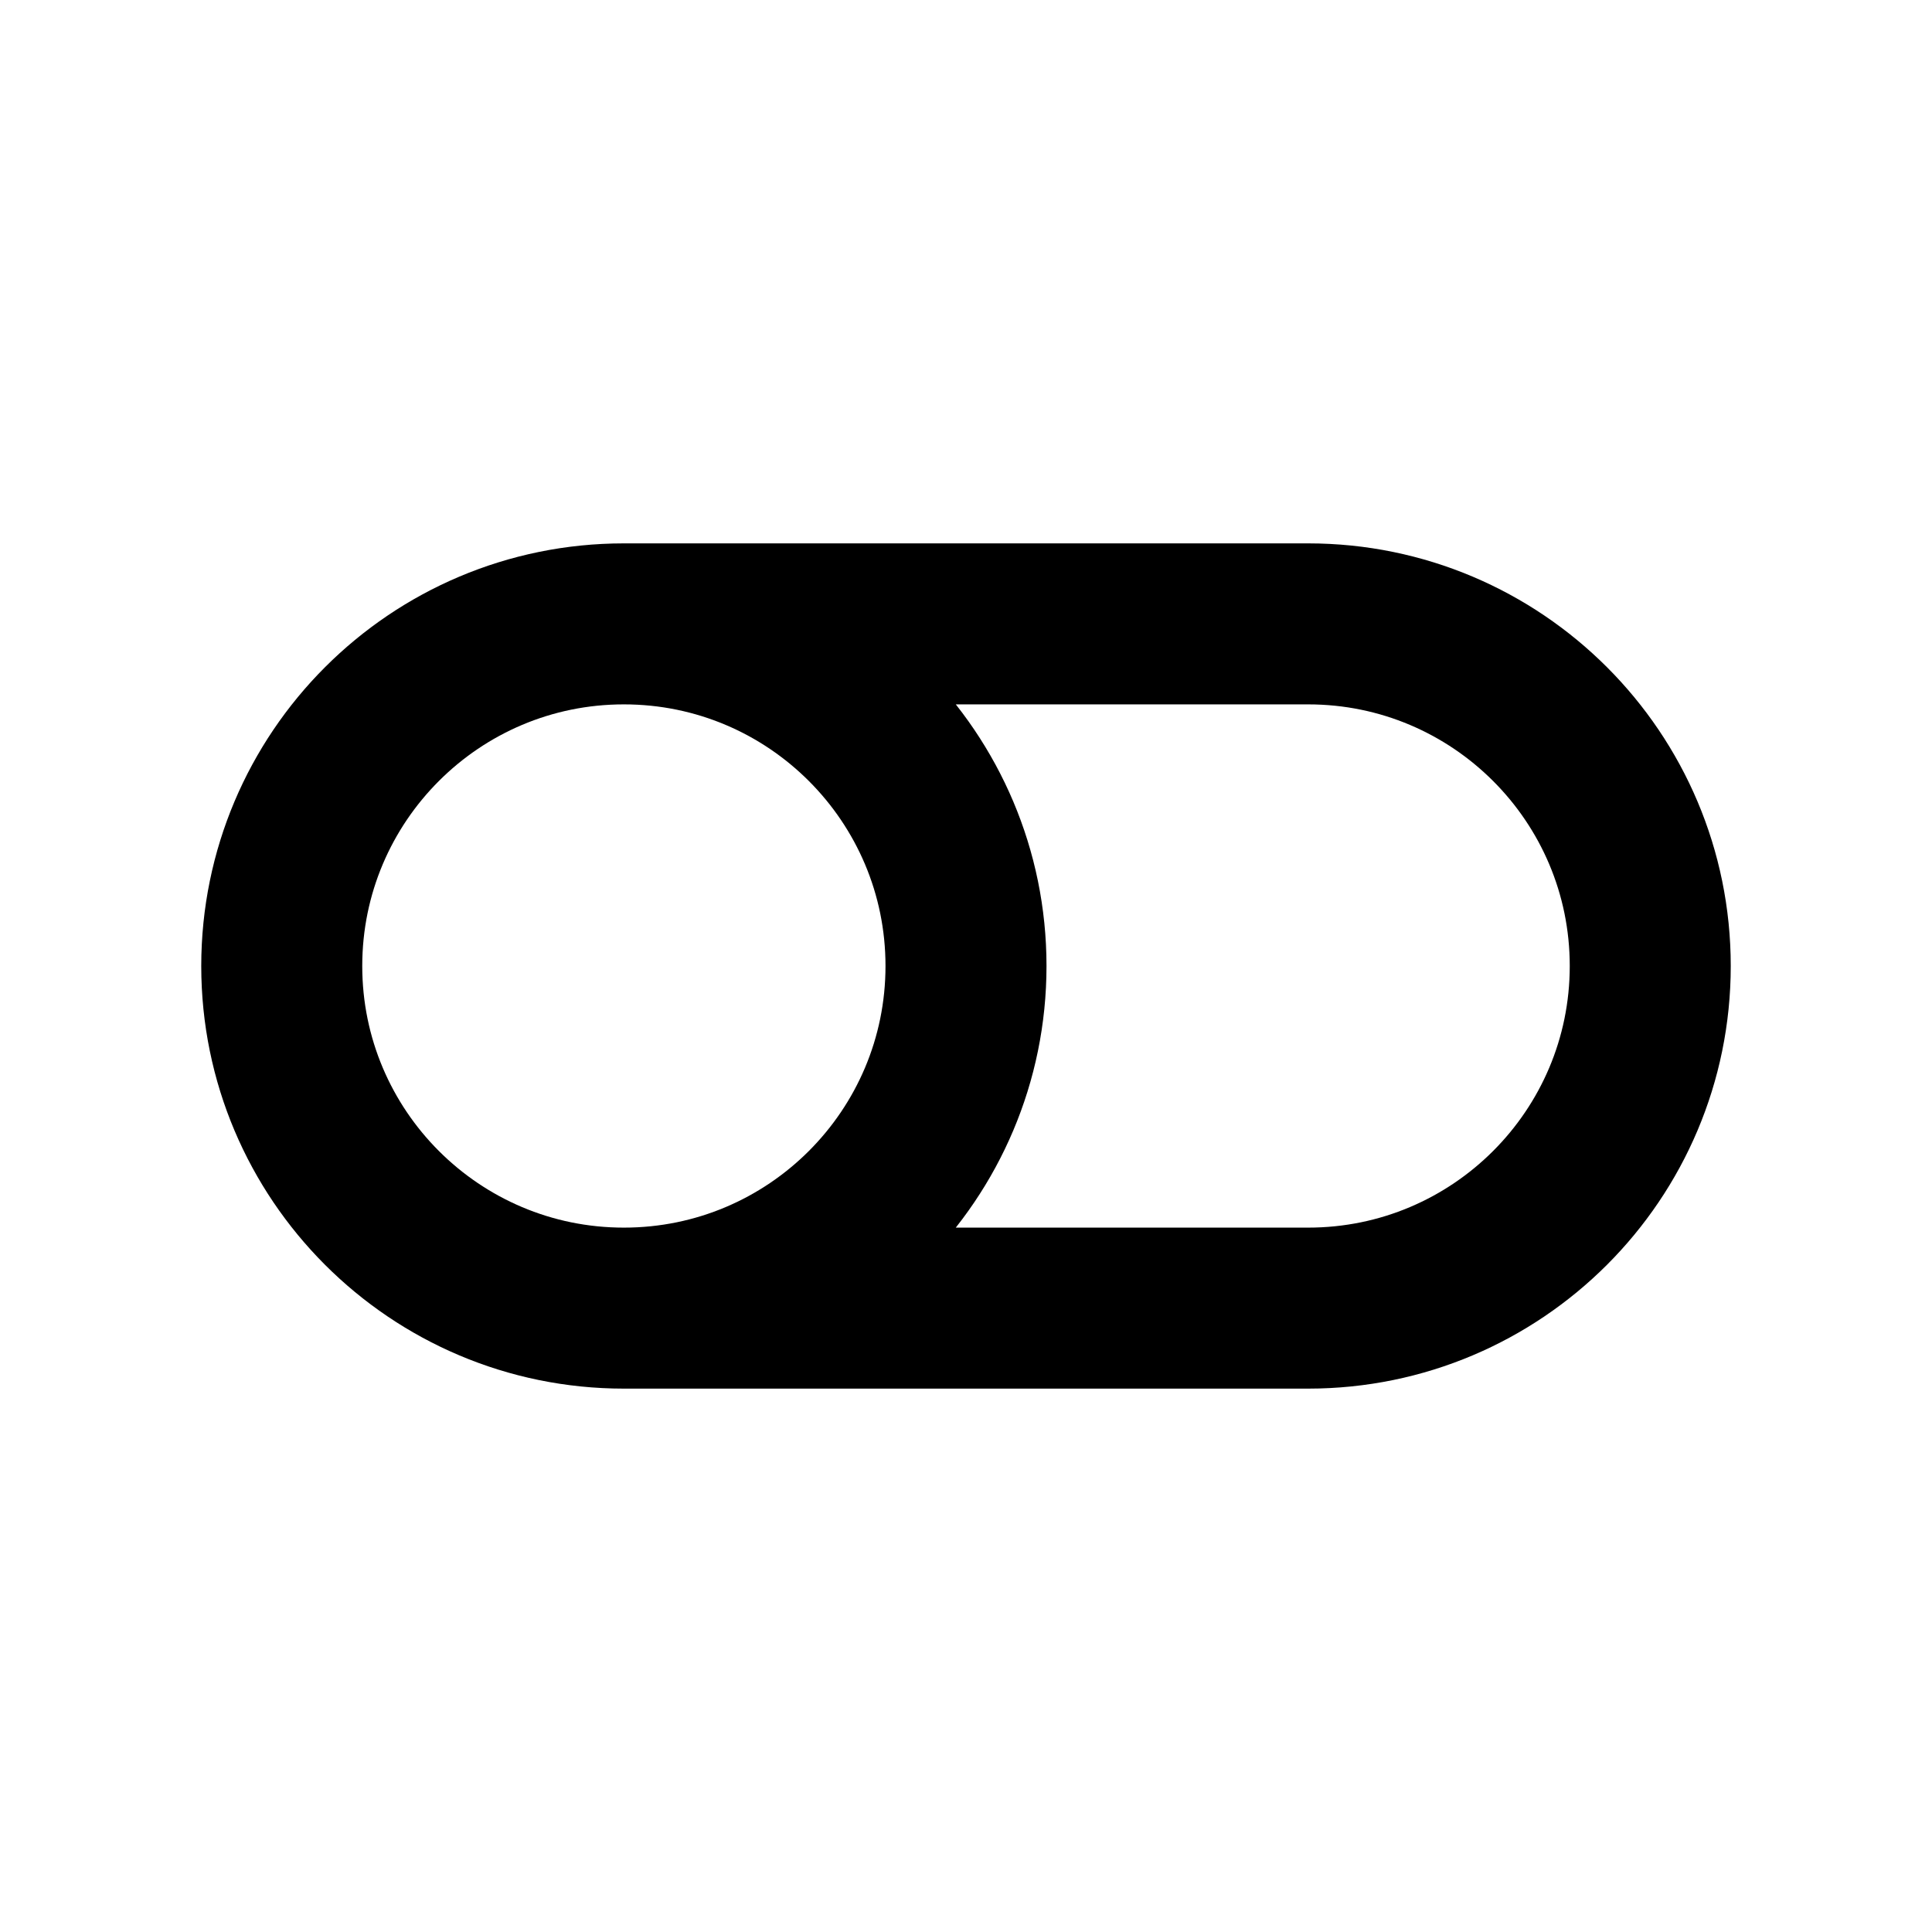 <svg width="24" height="24" viewBox="0 0 24 24" fill="none" xmlns="http://www.w3.org/2000/svg">
<path d="M7.75 7.75L16.25 7.75C18.597 7.75 20.5 9.653 20.5 12C20.5 14.347 18.597 16.25 16.25 16.25L7.75 16.25M7.75 7.75C5.403 7.75 3.5 9.653 3.5 12C3.5 14.347 5.403 16.25 7.75 16.25M7.75 7.75C10.097 7.75 12 9.653 12 12C12 14.347 10.097 16.25 7.75 16.25" stroke="black" stroke-width="2"/>
</svg>
